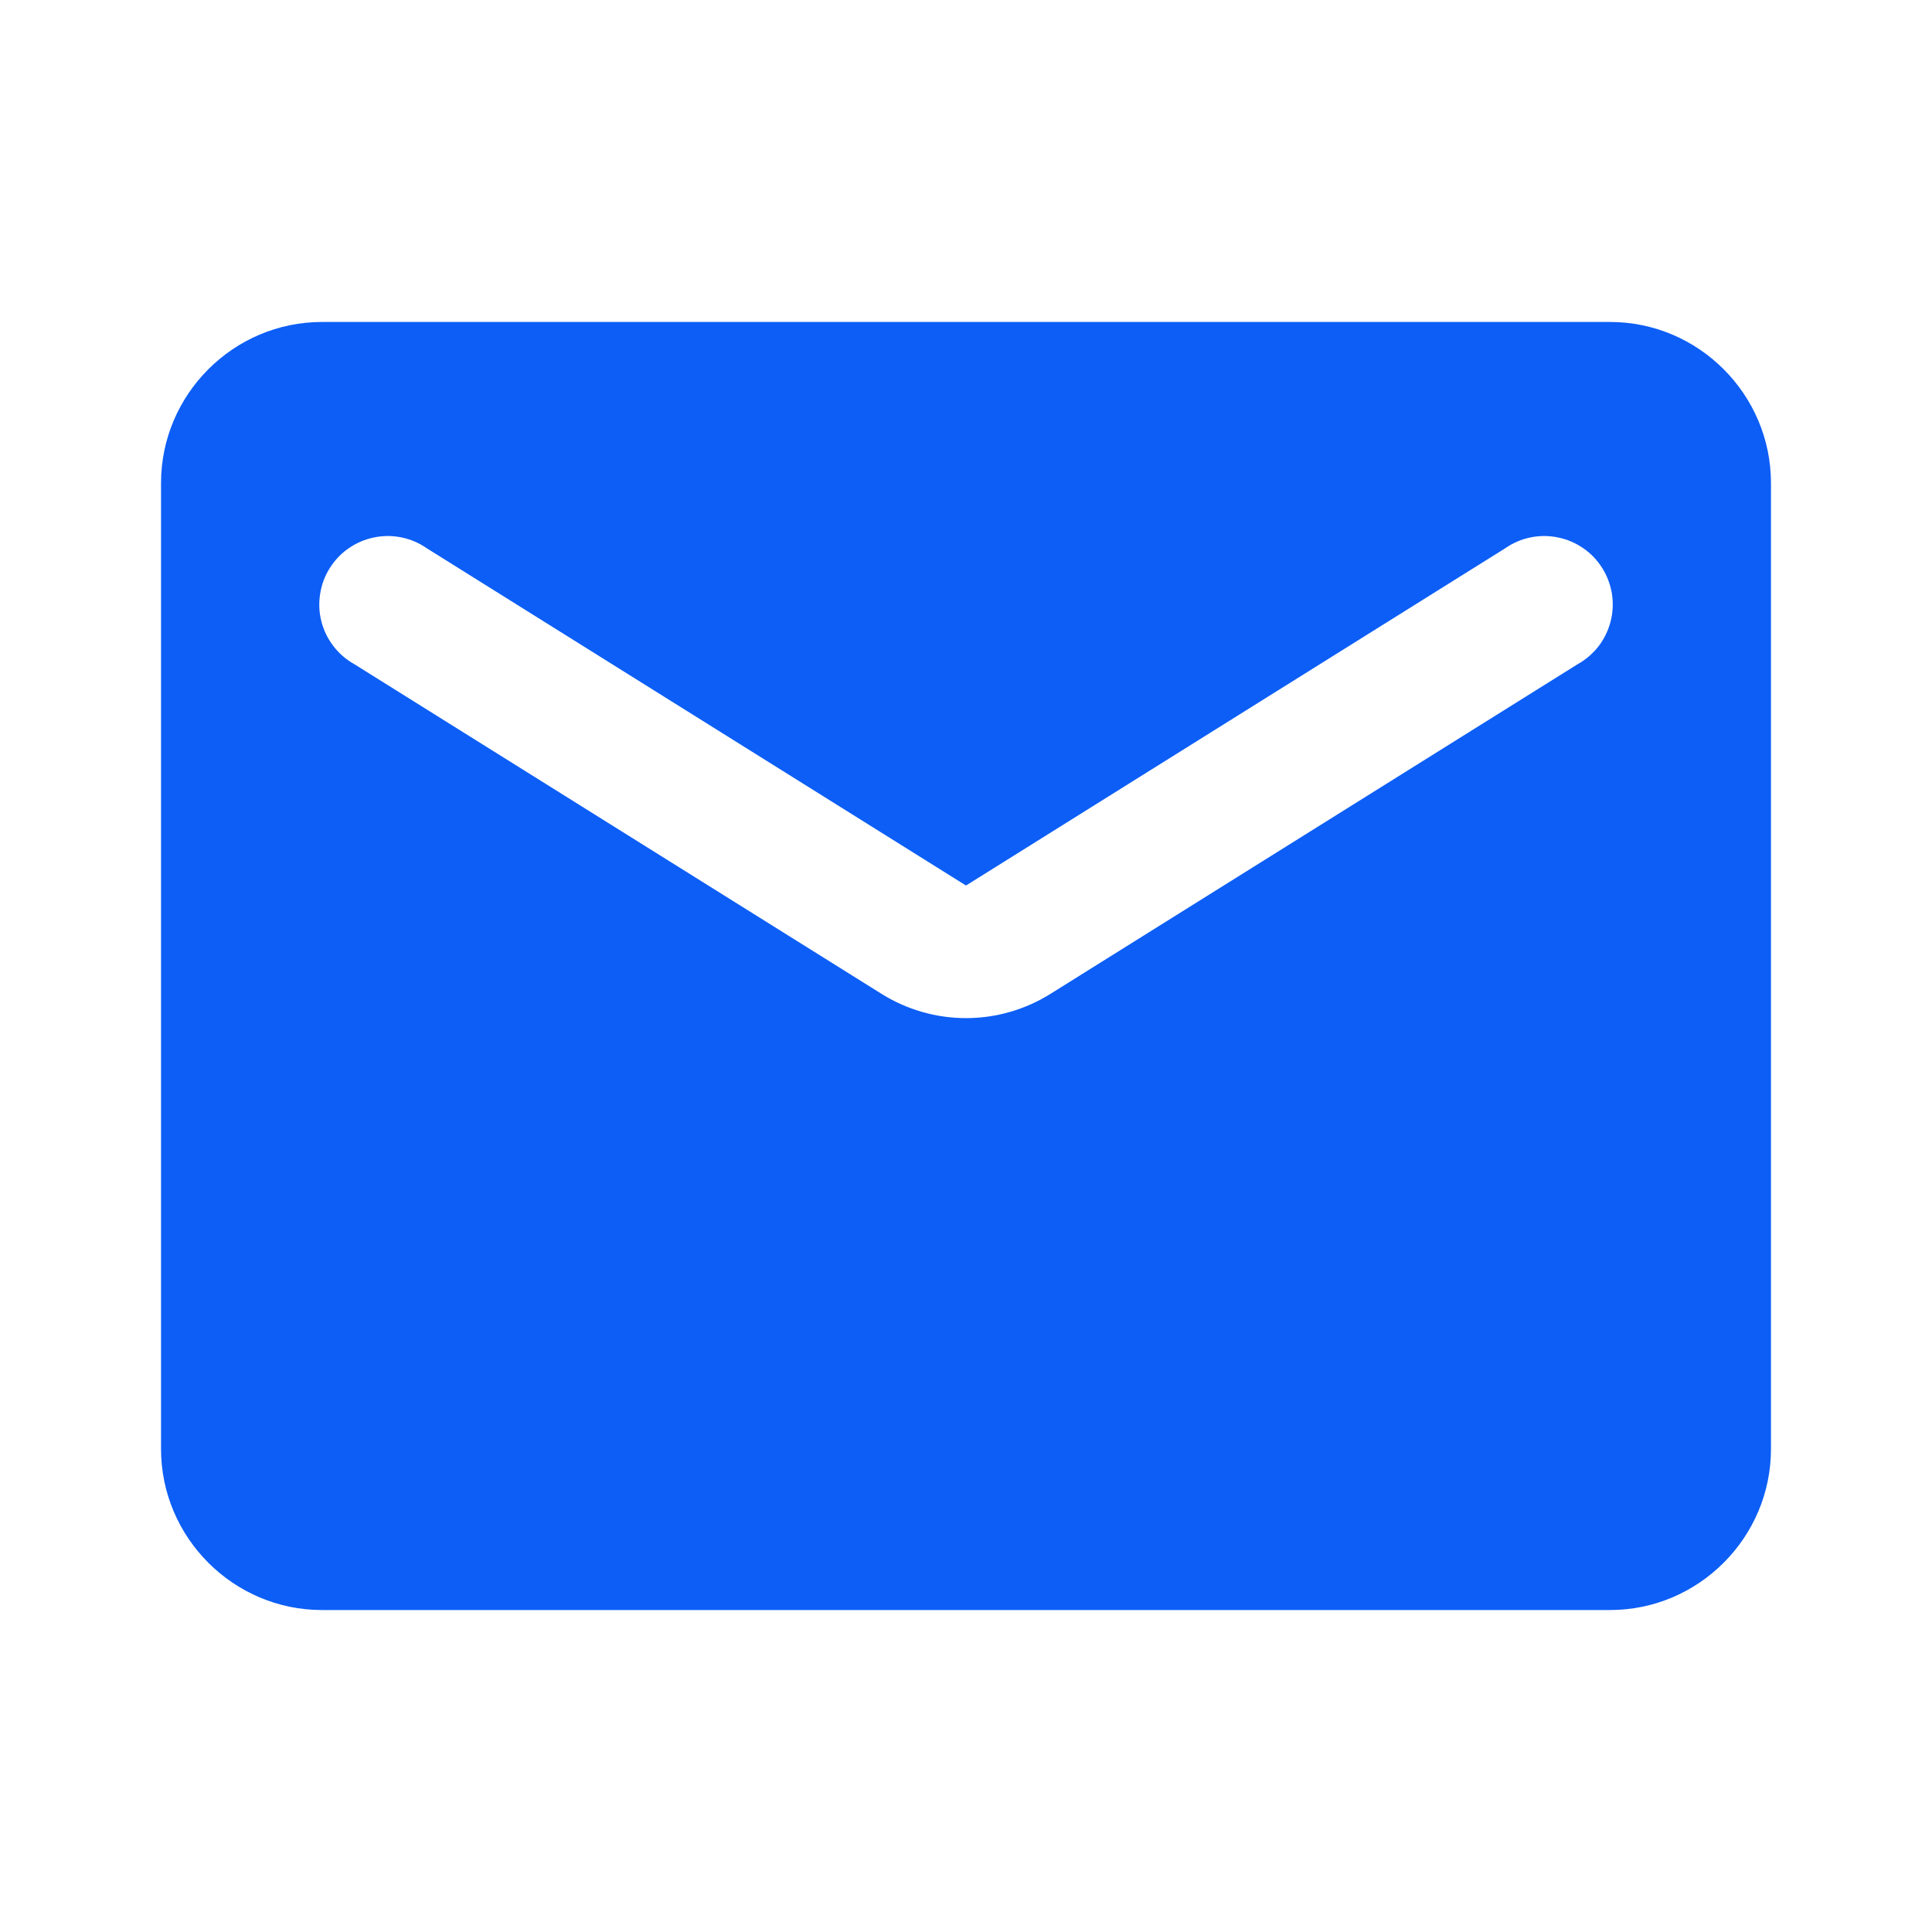 <svg width="20" height="20" viewBox="0 0 20 20" fill="none" xmlns="http://www.w3.org/2000/svg">
<path d="M16.667 3.333H3.333C2.417 3.333 1.667 4.083 1.667 5V15C1.667 15.917 2.417 16.667 3.333 16.667H16.667C17.583 16.667 18.333 15.917 18.333 15V5C18.333 4.083 17.583 3.333 16.667 3.333ZM16.333 6.875L10.883 10.283C10.342 10.625 9.658 10.625 9.117 10.283L3.667 6.875C3.583 6.828 3.51 6.765 3.452 6.689C3.393 6.613 3.351 6.526 3.327 6.433C3.303 6.34 3.299 6.243 3.314 6.149C3.328 6.054 3.362 5.963 3.413 5.882C3.464 5.801 3.53 5.73 3.609 5.676C3.688 5.621 3.777 5.583 3.87 5.564C3.964 5.544 4.061 5.544 4.155 5.563C4.249 5.582 4.338 5.62 4.417 5.675L10 9.167L15.583 5.675C15.662 5.62 15.751 5.582 15.845 5.563C15.939 5.544 16.036 5.544 16.13 5.564C16.224 5.583 16.312 5.621 16.391 5.676C16.47 5.73 16.537 5.801 16.587 5.882C16.638 5.963 16.672 6.054 16.687 6.149C16.701 6.243 16.697 6.34 16.673 6.433C16.649 6.526 16.607 6.613 16.549 6.689C16.49 6.765 16.417 6.828 16.333 6.875Z" fill="#0C5EF6"/>
</svg>

